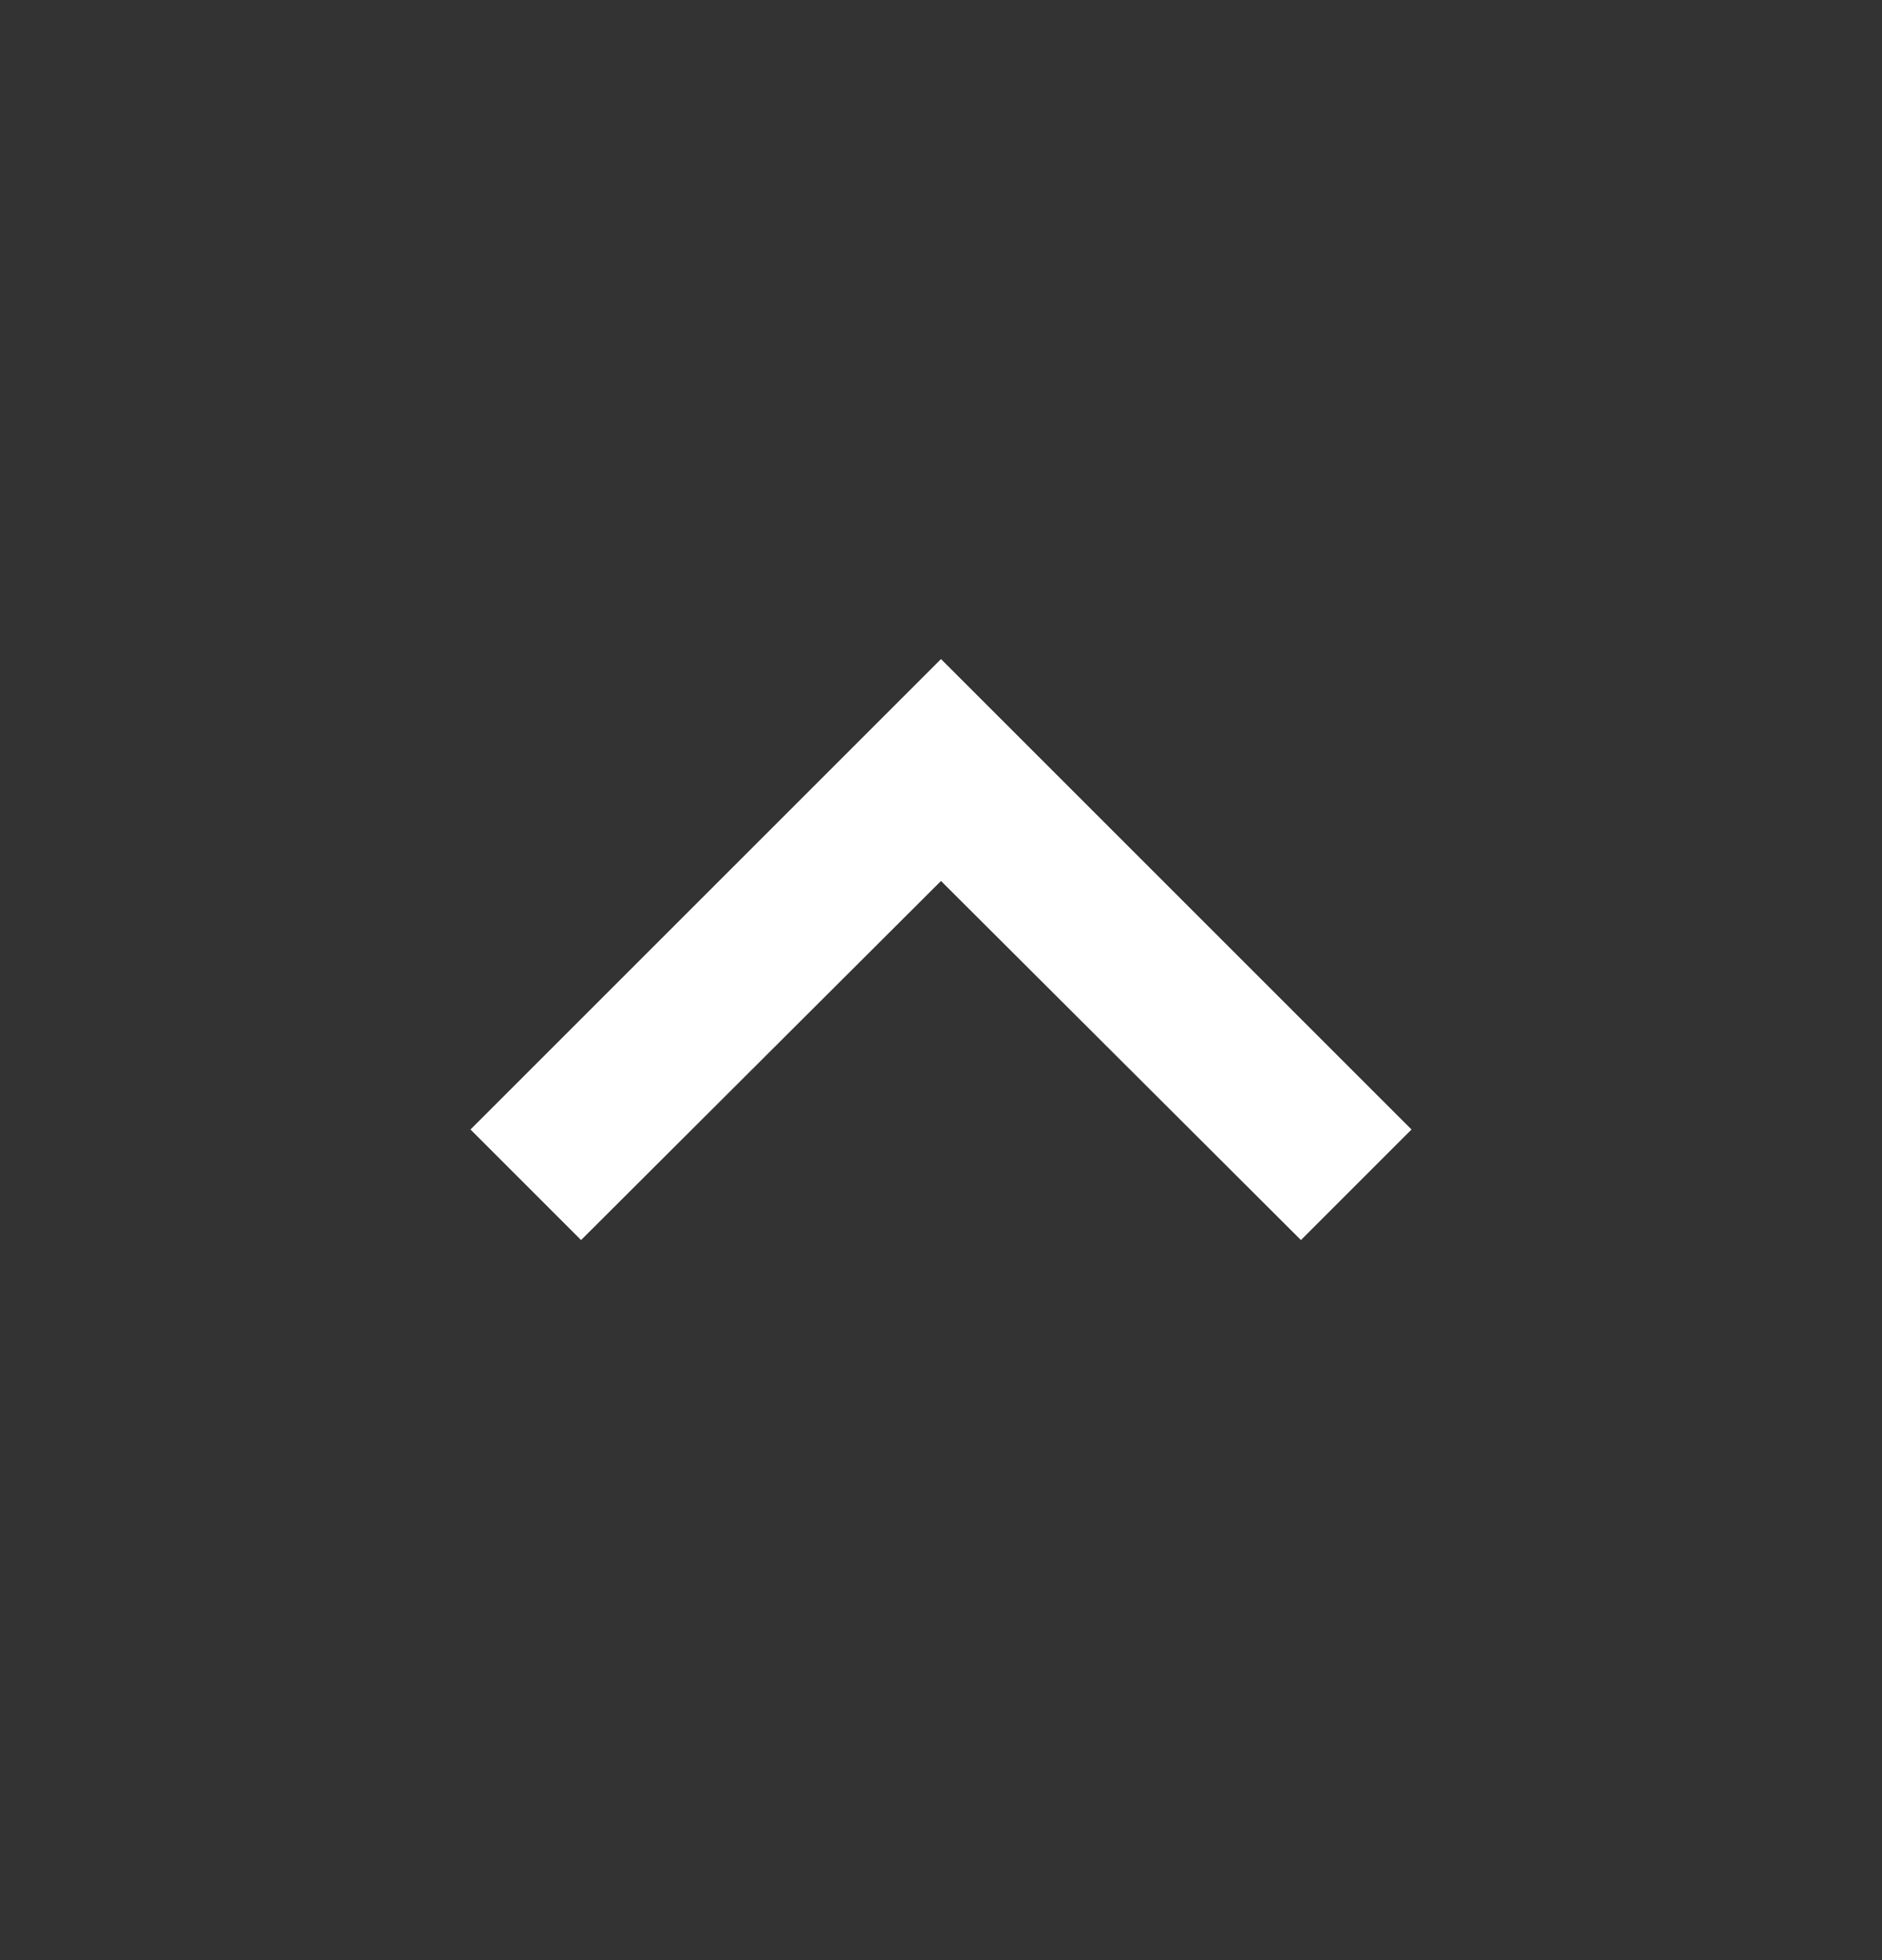 <?xml version="1.0" encoding="UTF-8"?>
<svg width="24px" height="25px" viewBox="0 0 24 25" version="1.1" xmlns="http://www.w3.org/2000/svg" xmlns:xlink="http://www.w3.org/1999/xlink">
    <rect x="0" y="0" width="24" height="25" fill="#333333" stroke="none"/>
    <title>C9320C9A-ED09-49B0-B970-0BF5A18097AA</title>
    <defs>
        <rect id="path-1" x="0" y="0" width="24" height="24"></rect>
        <polygon id="path-3" points="12 8 6 14 7.41 15.41 12 10.83 16.59 15.41 18 14"></polygon>
    </defs>
    <g id="public-pages" stroke="none" stroke-width="1" fill="none" fill-rule="evenodd">
        <g id="Course-Information-Page" transform="translate(-304, -3081)">
            <g id="Syllabus-Section" transform="translate(304, 2777)">
                <g id="accordion/desktop/default" transform="translate(0, 104)">
                    <g id="Group-4" transform="translate(0, 200)">
                        <g id="icon/navigation/expand_more_24px" transform="translate(0, 0.406)">
                            <mask id="mask-2" fill="white">
                                <use xlink:href="#path-1"></use>
                            </mask>
                            <g id="Background/Mask"></g>
                            <mask id="mask-4" fill="white">
                                <use xlink:href="#path-3"></use>
                            </mask>
                            <use id="-↳Color" fill="#ffffff" xlink:href="#path-3"></use>
                        </g>
                    </g>
                </g>
            </g>
        </g>
    </g>
</svg>
